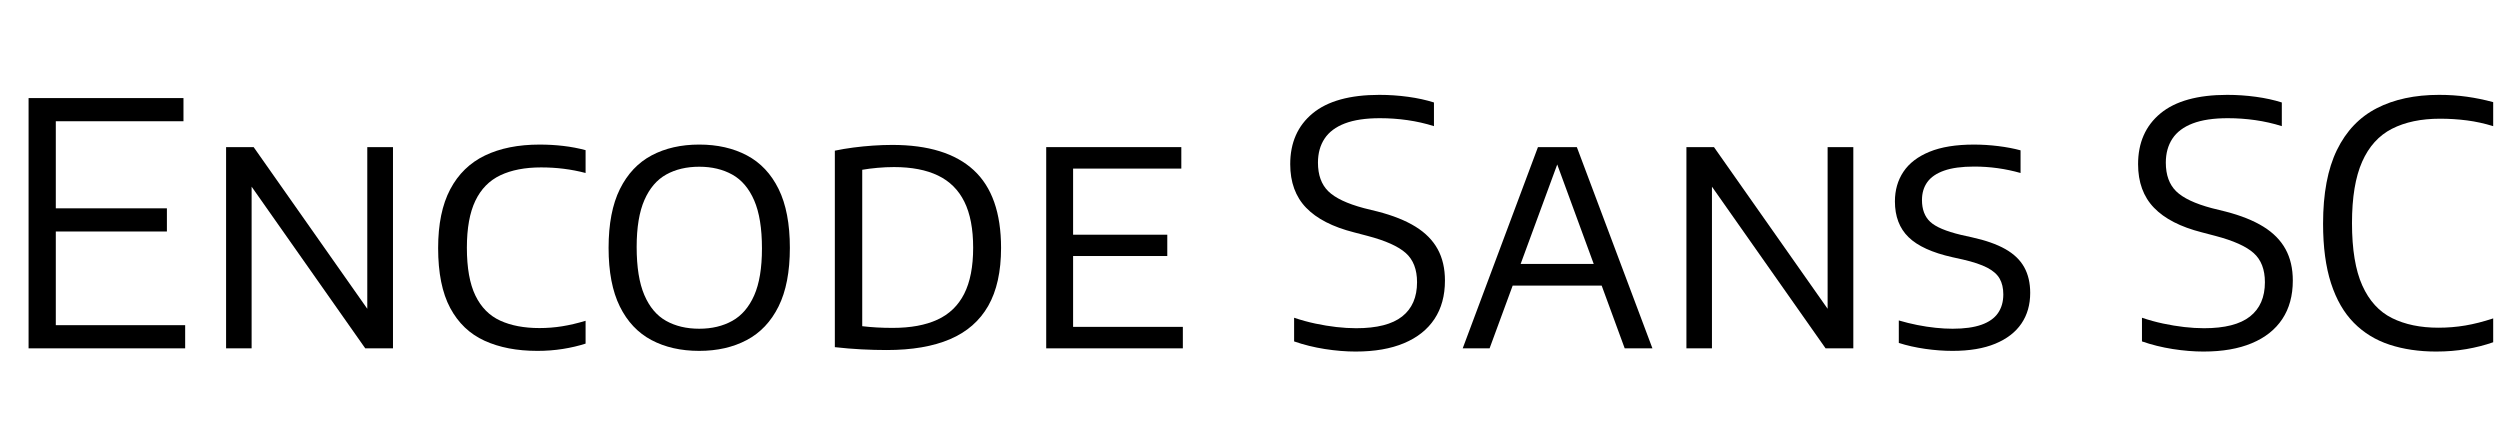 <svg width="103.49" height="17.5" viewBox="0 0 103.49 17.5" xmlns="http://www.w3.org/2000/svg"><path transform="translate(0 14.42) scale(.007 -.007)" d="M169 0V1480H1085V1343H330V137H1095V0ZM271 691V828H987V691Z"/><path transform="translate(8.162 14.42) scale(.007 -.007)" d="M171 0V1190H334L1039 187H1006V1190H1158V0H994L289 1003H322V0Z"/><path transform="translate(17.465 14.42) scale(.007 -.007)" d="m682-15q-180 0-311.5 60t-203 193.5-71.5 354.5q0 212 71.5 347.5t205.5 200 323 64.5q72 0 140.5-8t131.5-25v-135q-65 17-130 25t-133 8q-143 0-241-46.5t-148-151-50-277.5q0-179 50.5-283t146.5-148 232-44q69 0 134.5 10.5t138.5 32.5v-135q-62-20-134.5-31.5t-151.5-11.5z"/><path transform="translate(24.521 14.42) scale(.007 -.007)" d="m632-15q-162 0-282.5 64t-187 198.5-66.5 346.5q0 213 67 348t187.5 199 281.5 64 282-64 187.5-199 66.5-348q0-212-67-346.5t-188-198.5-281-64zm0 131q112 0 195.5 46.5t129.5 150.5 46 278q0 178-46 284t-129.5 152.5-195.5 46.5-195-46-129-150.5-46-278.5q0-178 45.5-284t128.5-152.5 196-46.5z"/><path transform="translate(33.362 14.42) scale(.007 -.007)" d="m478-10q-73 0-150 4t-157 13v1162q52 11 109.5 18.5t116.5 11.5 114 4q319 0 481-149t162-460q0-210-76-343t-226-197-374-64zm36 131q158 0 263.5 48.5t158.5 153 53 272.5q0 167-52 272t-156 155-260 50q-48 0-98-4.5t-90-11.5v-925q42-5 86.5-7.5t94.5-2.5z"/><path transform="translate(42.112 14.42) scale(.007 -.007)" d="M171 0V1190H970V1063H330V127H979V0ZM271 546V672H887V546Z"/><path transform="translate(52.892 14.42) scale(.007 -.007)" d="m462-19q-88 0-183.5 15t-181.5 45v140q62-21 125.5-34.5t124.5-20.5 117-7q184 0 272 69.5t88 202.5q0 113-66.5 172.5t-226.5 101.5l-80 21q-189 48-283 145.5t-94 257.5q0 191 132.5 300.5t394.5 109.5q86 0 170-11.5t153-33.5v-140q-76 24-156.5 35.5t-162.5 11.5q-127 0-208-31t-120-90-39-142q0-109 61-169t211-100l81-20q136-35 224-89.5t131-133 43-185.5q0-134-62-227.5t-180-143-285-49.5z"/><path transform="translate(60.333 14.42) scale(.007 -.007)" d="M31 0 476 1190H706L1153 0H989L578 1120H602L190 0ZM275 371 312 499H870L906 371Z"/><path transform="translate(68.614 14.42) scale(.007 -.007)" d="M171 0V1190H334L1039 187H1006V1190H1158V0H994L289 1003H322V0Z"/><path transform="translate(77.917 14.42) scale(.007 -.007)" d="m415-15q-78 0-161.5 12t-155.5 35v133q54-16 109.5-27t108.5-16.5 100-5.5q104 0 170.5 23.5t98 69 31.5 110.5q0 55-21.5 93t-73.5 65-143 48l-63 14q-179 40-259.5 118.5t-80.5 211.5q0 100 50.5 175.5t154 118 262.5 42.5q72 0 144.5-9t131.5-25v-134q-67 19-135.5 28.5t-138.5 9.5q-110 0-178-24t-99.5-68-31.5-106q0-83 48.5-128.5t182.5-77.5l63-14q123-27 199-70t111.5-107 35.5-152q0-105-52-181.5t-154.5-119-253.5-42.5z"/><path transform="translate(87.99 14.42) scale(.007 -.007)" d="m462-19q-88 0-183.5 15t-181.5 45v140q62-21 125.5-34.5t124.5-20.5 117-7q184 0 272 69.5t88 202.5q0 113-66.5 172.5t-226.5 101.5l-80 21q-189 48-283 145.5t-94 257.5q0 191 132.5 300.5t394.5 109.5q86 0 170-11.5t153-33.5v-140q-76 24-156.5 35.5t-162.5 11.5q-127 0-208-31t-120-90-39-142q0-109 61-169t211-100l81-20q136-35 224-89.5t131-133 43-185.5q0-134-62-227.5t-180-143-285-49.5z"/><path transform="translate(95.431 14.42) scale(.007 -.007)" d="m775-19q-153 0-276.5 40.5t-211.5 129.5-135 234-47 352q0 268 82 436t235.5 247 368.5 79q86 0 164.5-11t155.5-32v-142q-78 24-155.5 34t-158.5 10q-168 0-284.5-59.5t-176.5-195-60-362.5q0-234 61-369.5t175.5-192.5 274.5-57q82 0 159 13t165 42v-141q-74-26-158.5-40.5t-177.5-14.5z"/></svg>
